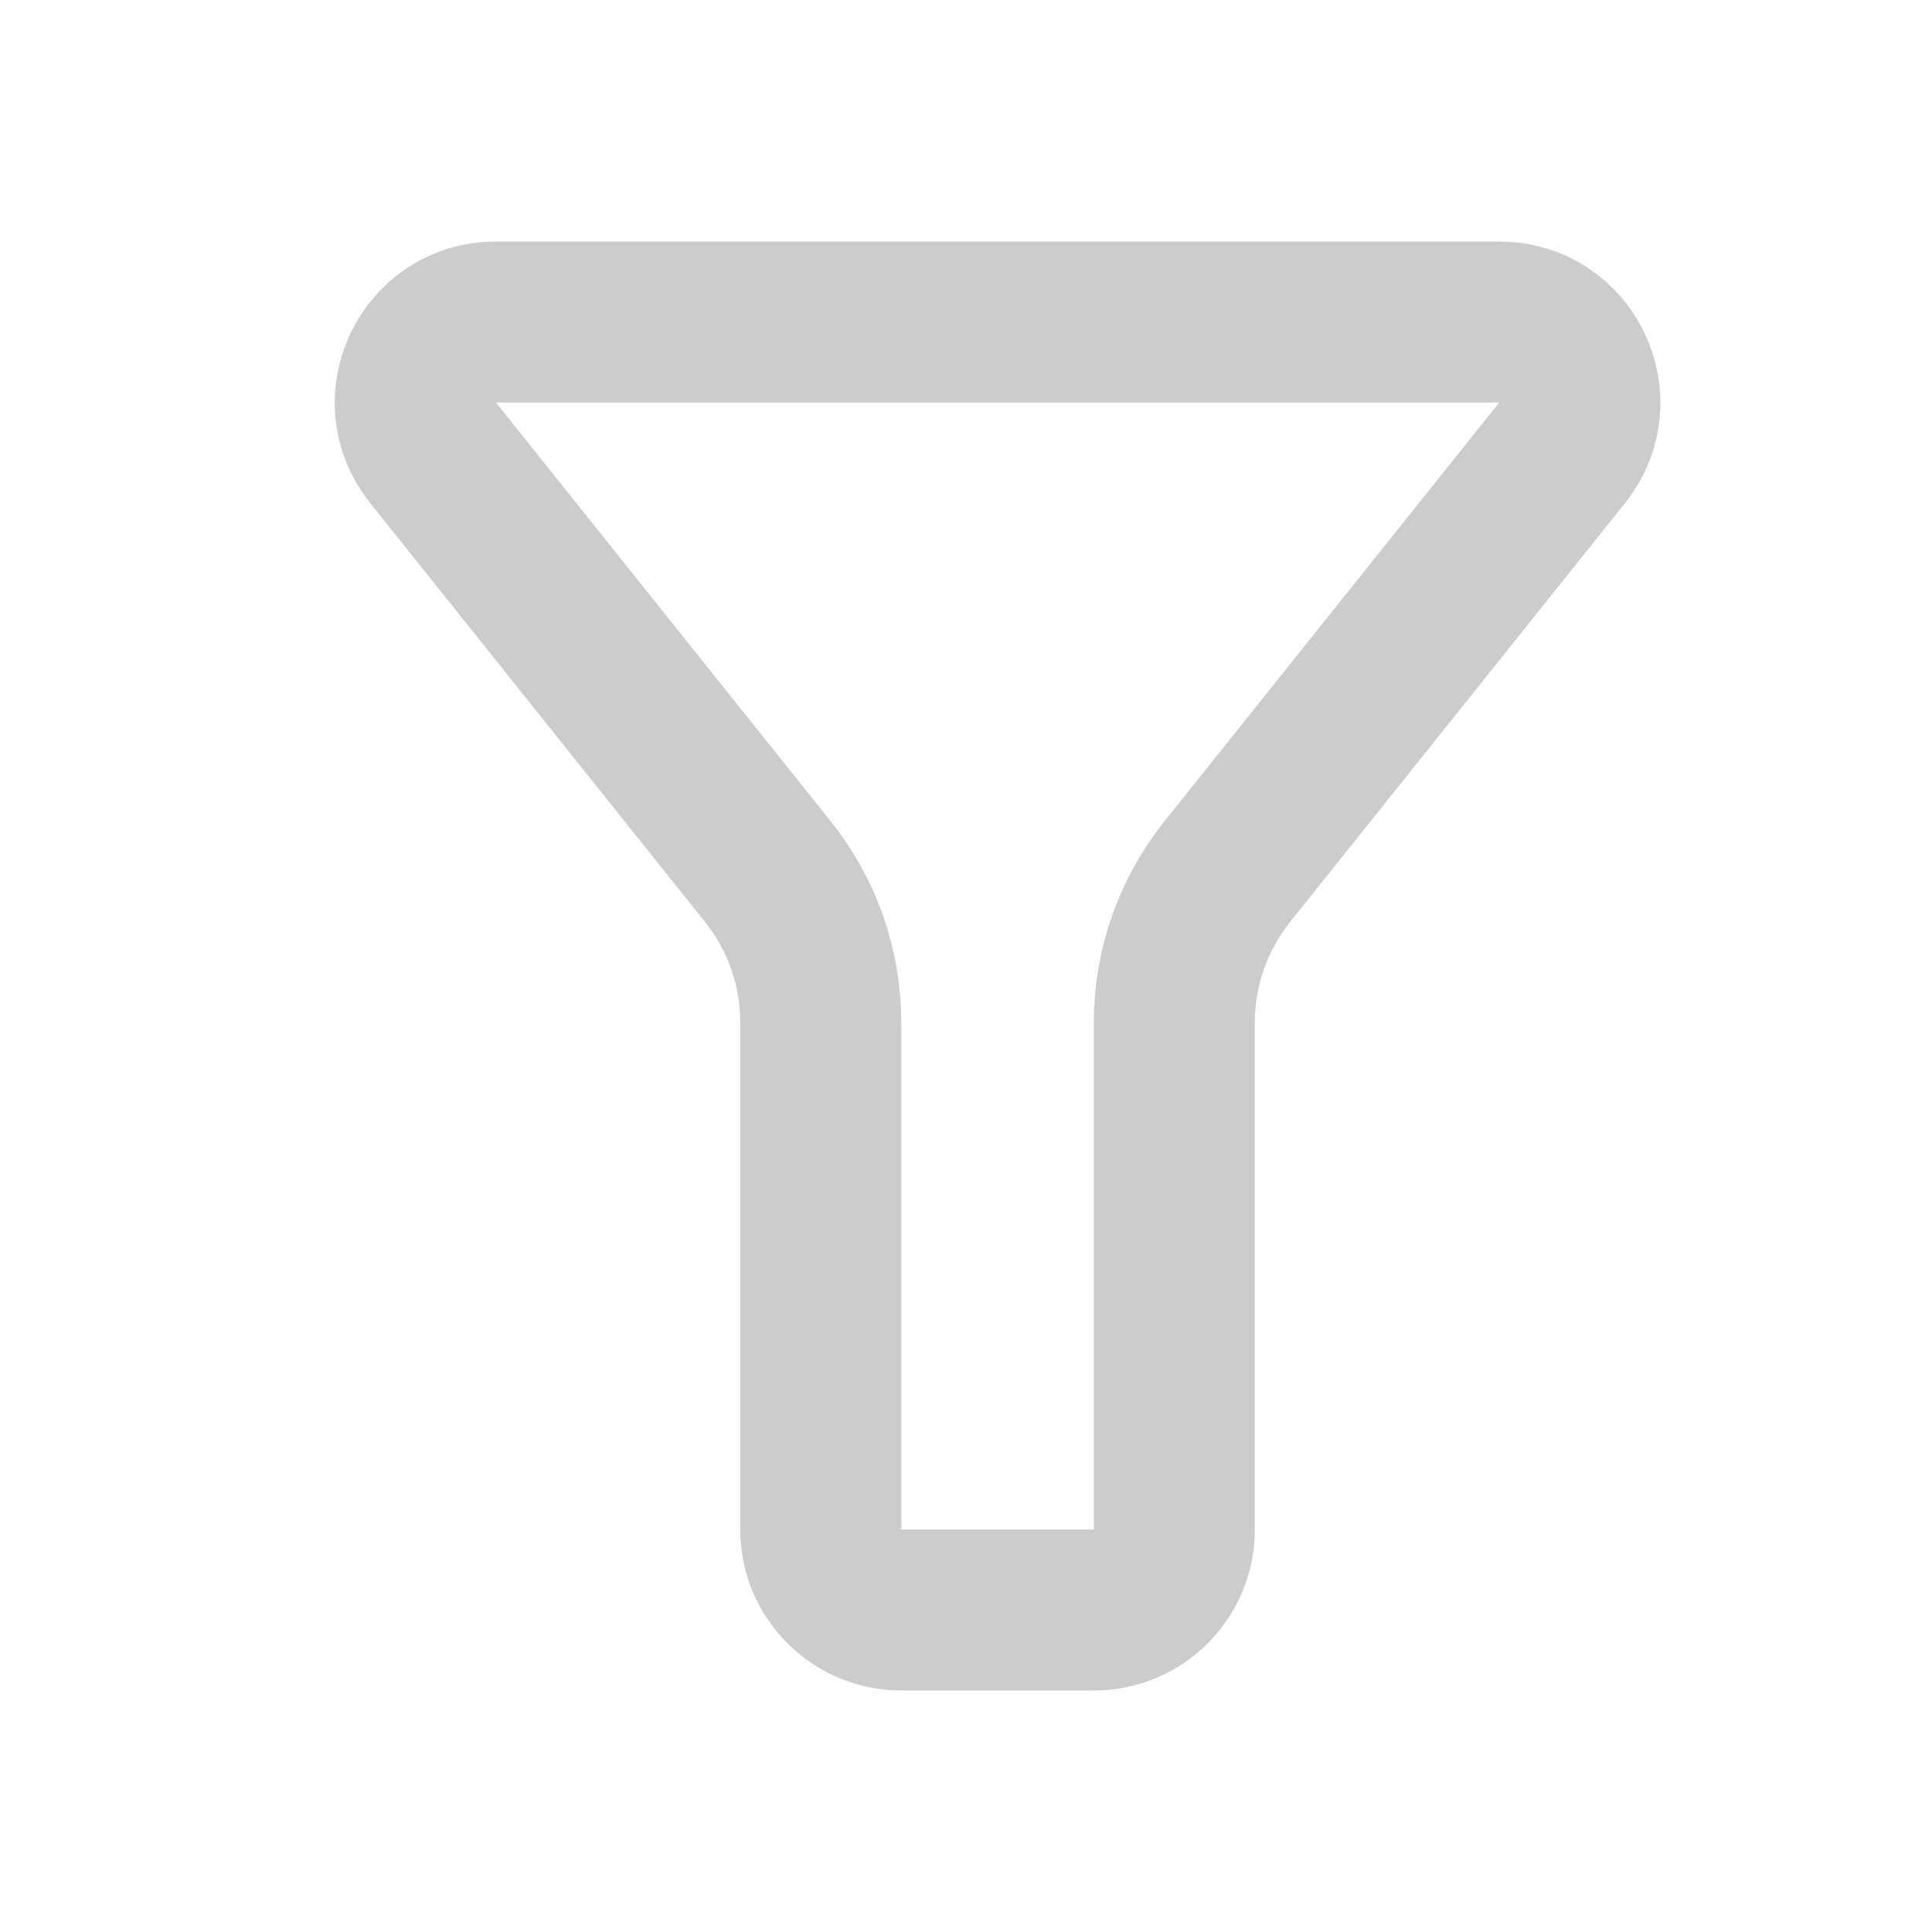 <svg width="24" height="24" viewBox="0 0 24 24" fill="none" xmlns="http://www.w3.org/2000/svg">
<rect width="24" height="24" fill="white"/>
<path d="M12.392 20L11.196 20C10.644 20 10.196 19.552 10.196 19L10.196 12.701C10.196 12.02 9.965 11.36 9.539 10.828L5.379 5.624C4.855 4.97 5.322 4 6.16 4L18.625 4C19.463 4 19.929 4.97 19.406 5.624L15.245 10.828C14.82 11.36 14.588 12.02 14.588 12.701L14.588 19C14.588 19.552 14.141 20 13.588 20L12.392 20Z" stroke="black" stroke-opacity="0.2" stroke-width="2"/>
</svg>
